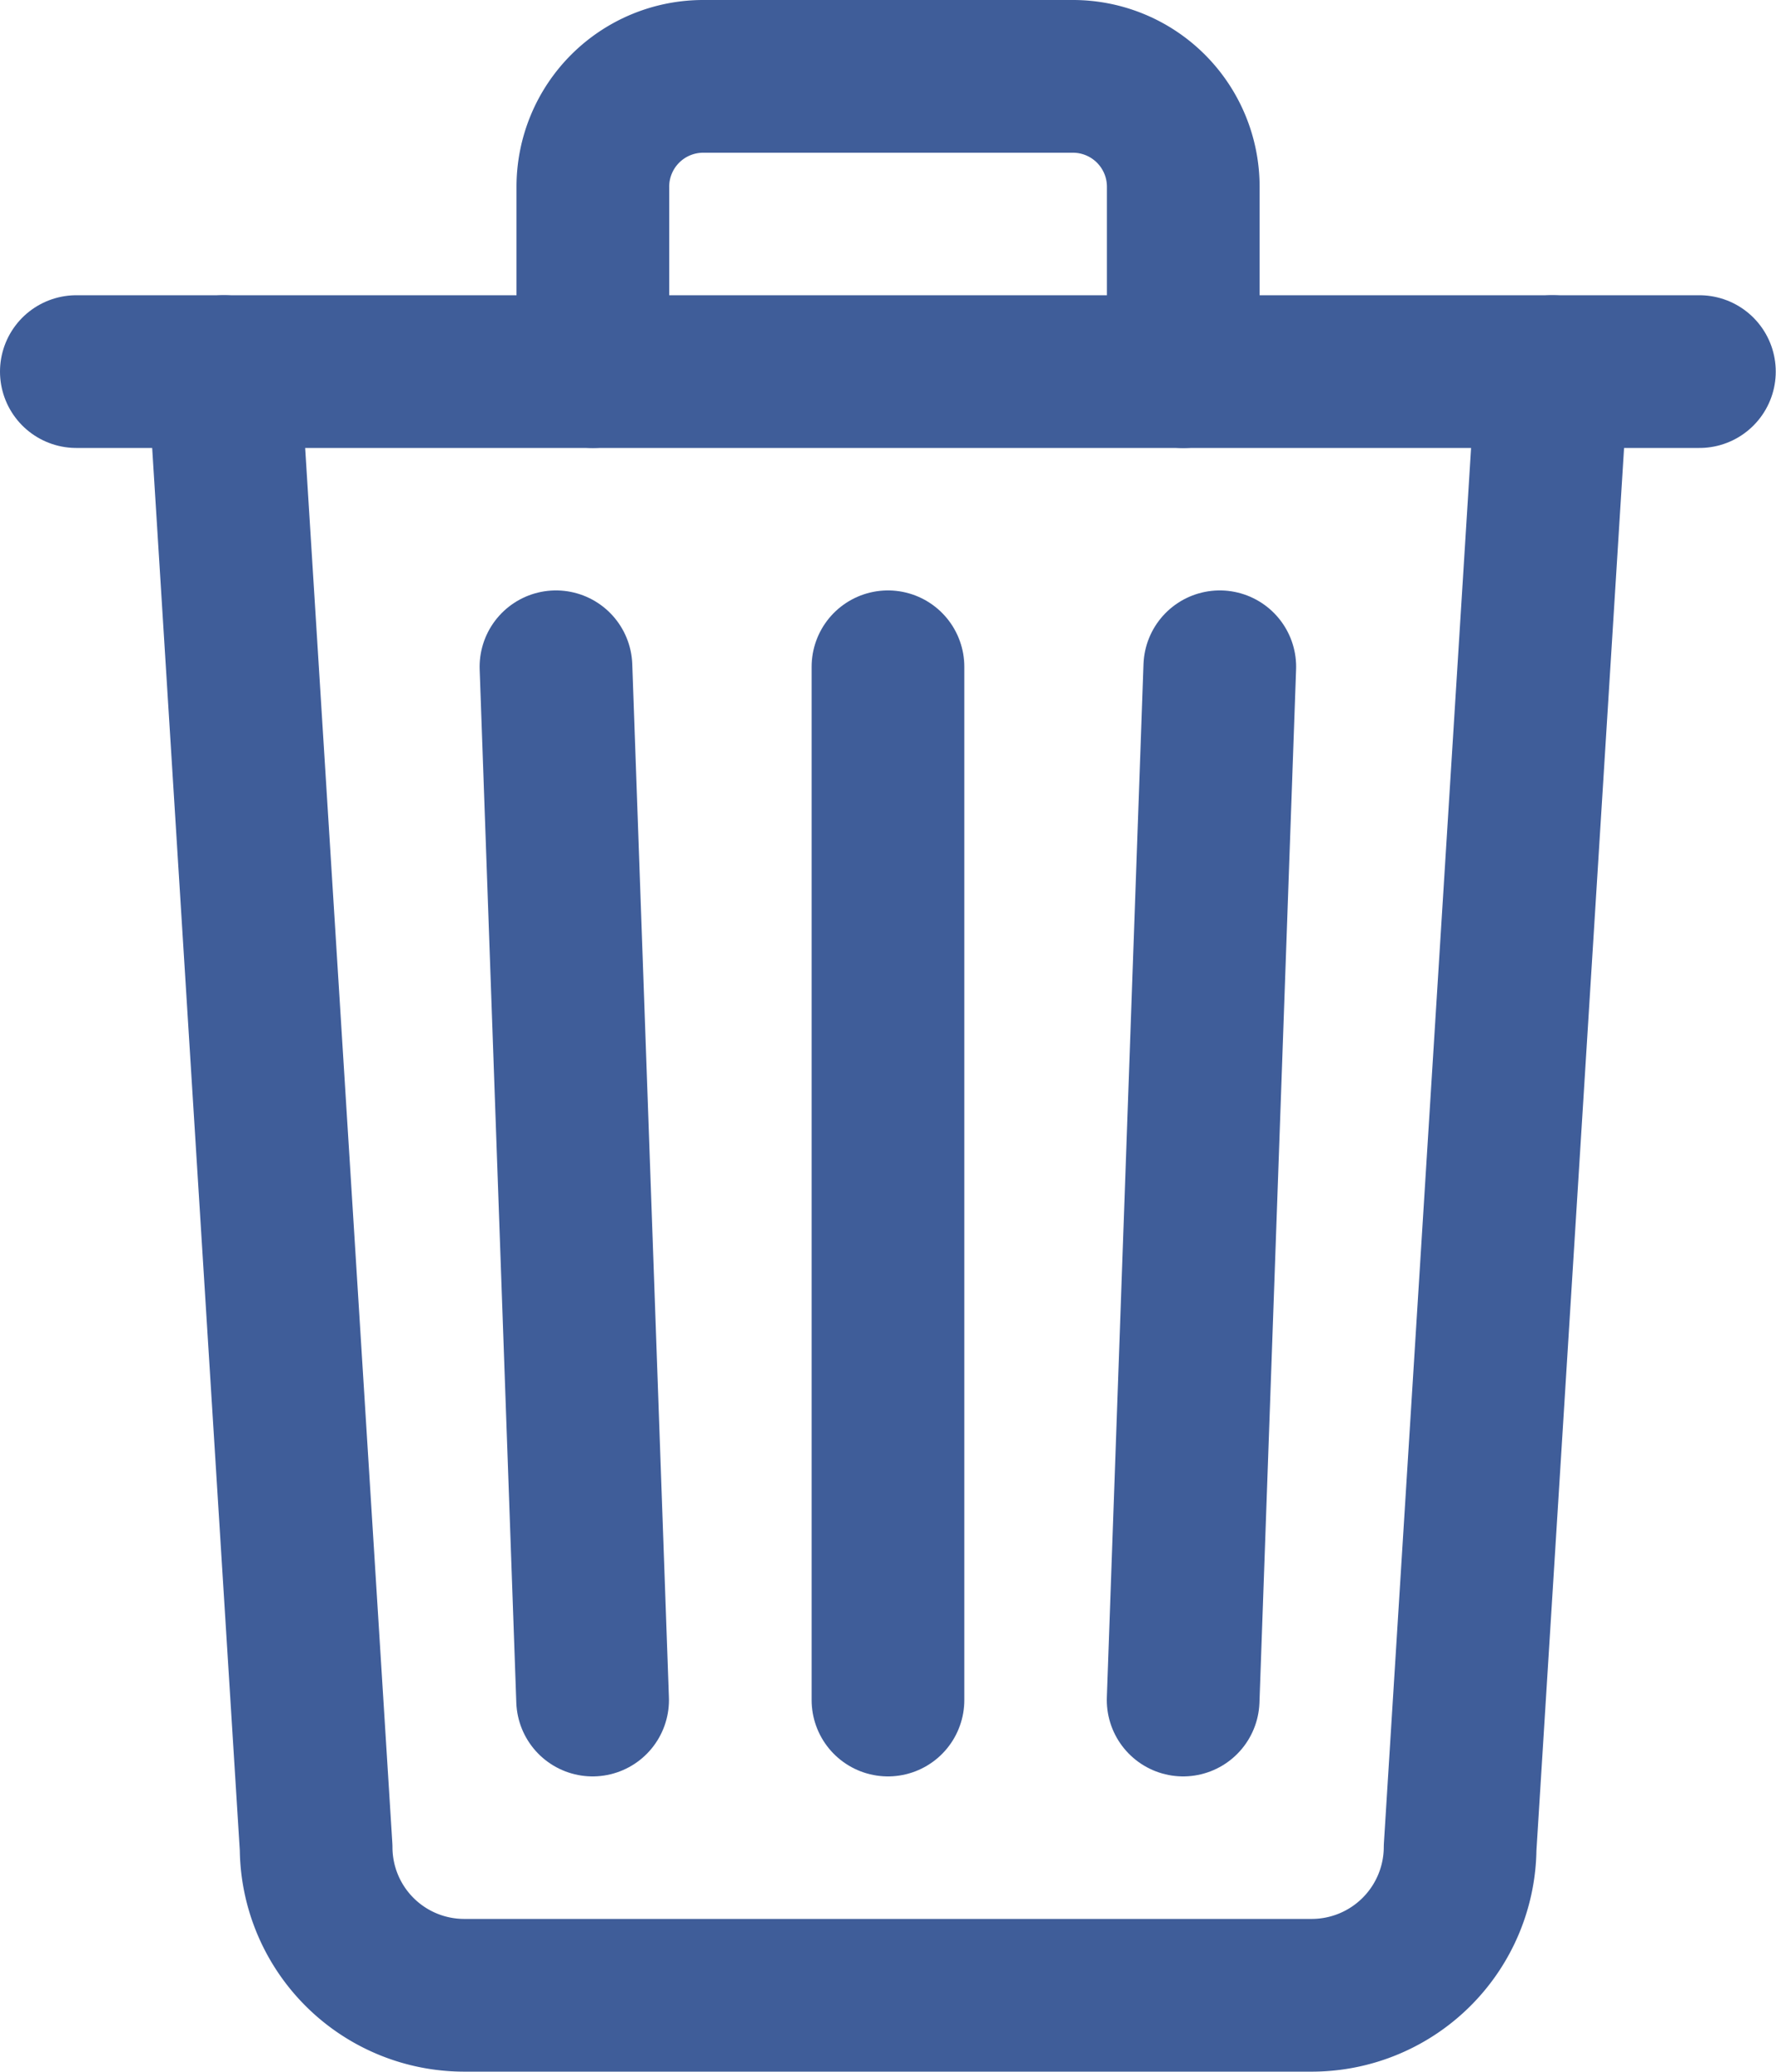 <svg xmlns="http://www.w3.org/2000/svg" width="29.079" height="33.912" viewBox="0 0 29.079 33.912"><g transform="translate(1.25 1.25)"><path d="M7.875,7.875l1.51,24.163A2.425,2.425,0,0,0,11.8,34.454H25.7a2.431,2.431,0,0,0,2.416-2.416l1.51-24.163" transform="translate(-5.459 -3.042)" fill="none" stroke="#3f5d99" stroke-linecap="round" stroke-linejoin="round" stroke-width="2.5"/><path d="M5.625,7.875H32.2" transform="translate(-5.625 -3.042)" fill="none" stroke="#3f5d99" stroke-linecap="round" stroke-miterlimit="10" stroke-width="2.5"/><path d="M13.5,8.208V5.188h0a1.807,1.807,0,0,1,1.813-1.813h6.041a1.807,1.807,0,0,1,1.813,1.813h0V8.209" transform="translate(-5.043 -3.375)" fill="none" stroke="#3f5d99" stroke-linecap="round" stroke-linejoin="round" stroke-width="2.5"/><path d="M18,12.375V29.289" transform="translate(-4.711 -2.71)" fill="none" stroke="#3f5d99" stroke-linecap="round" stroke-linejoin="round" stroke-width="2.5"/><path d="M12.938,12.375l.6,16.914" transform="translate(-5.085 -2.71)" fill="none" stroke="#3f5d99" stroke-linecap="round" stroke-linejoin="round" stroke-width="2.5"/><path d="M23.1,12.375l-.6,16.914" transform="translate(-4.378 -2.71)" fill="none" stroke="#3f5d99" stroke-linecap="round" stroke-linejoin="round" stroke-width="2.5"/></g></svg>